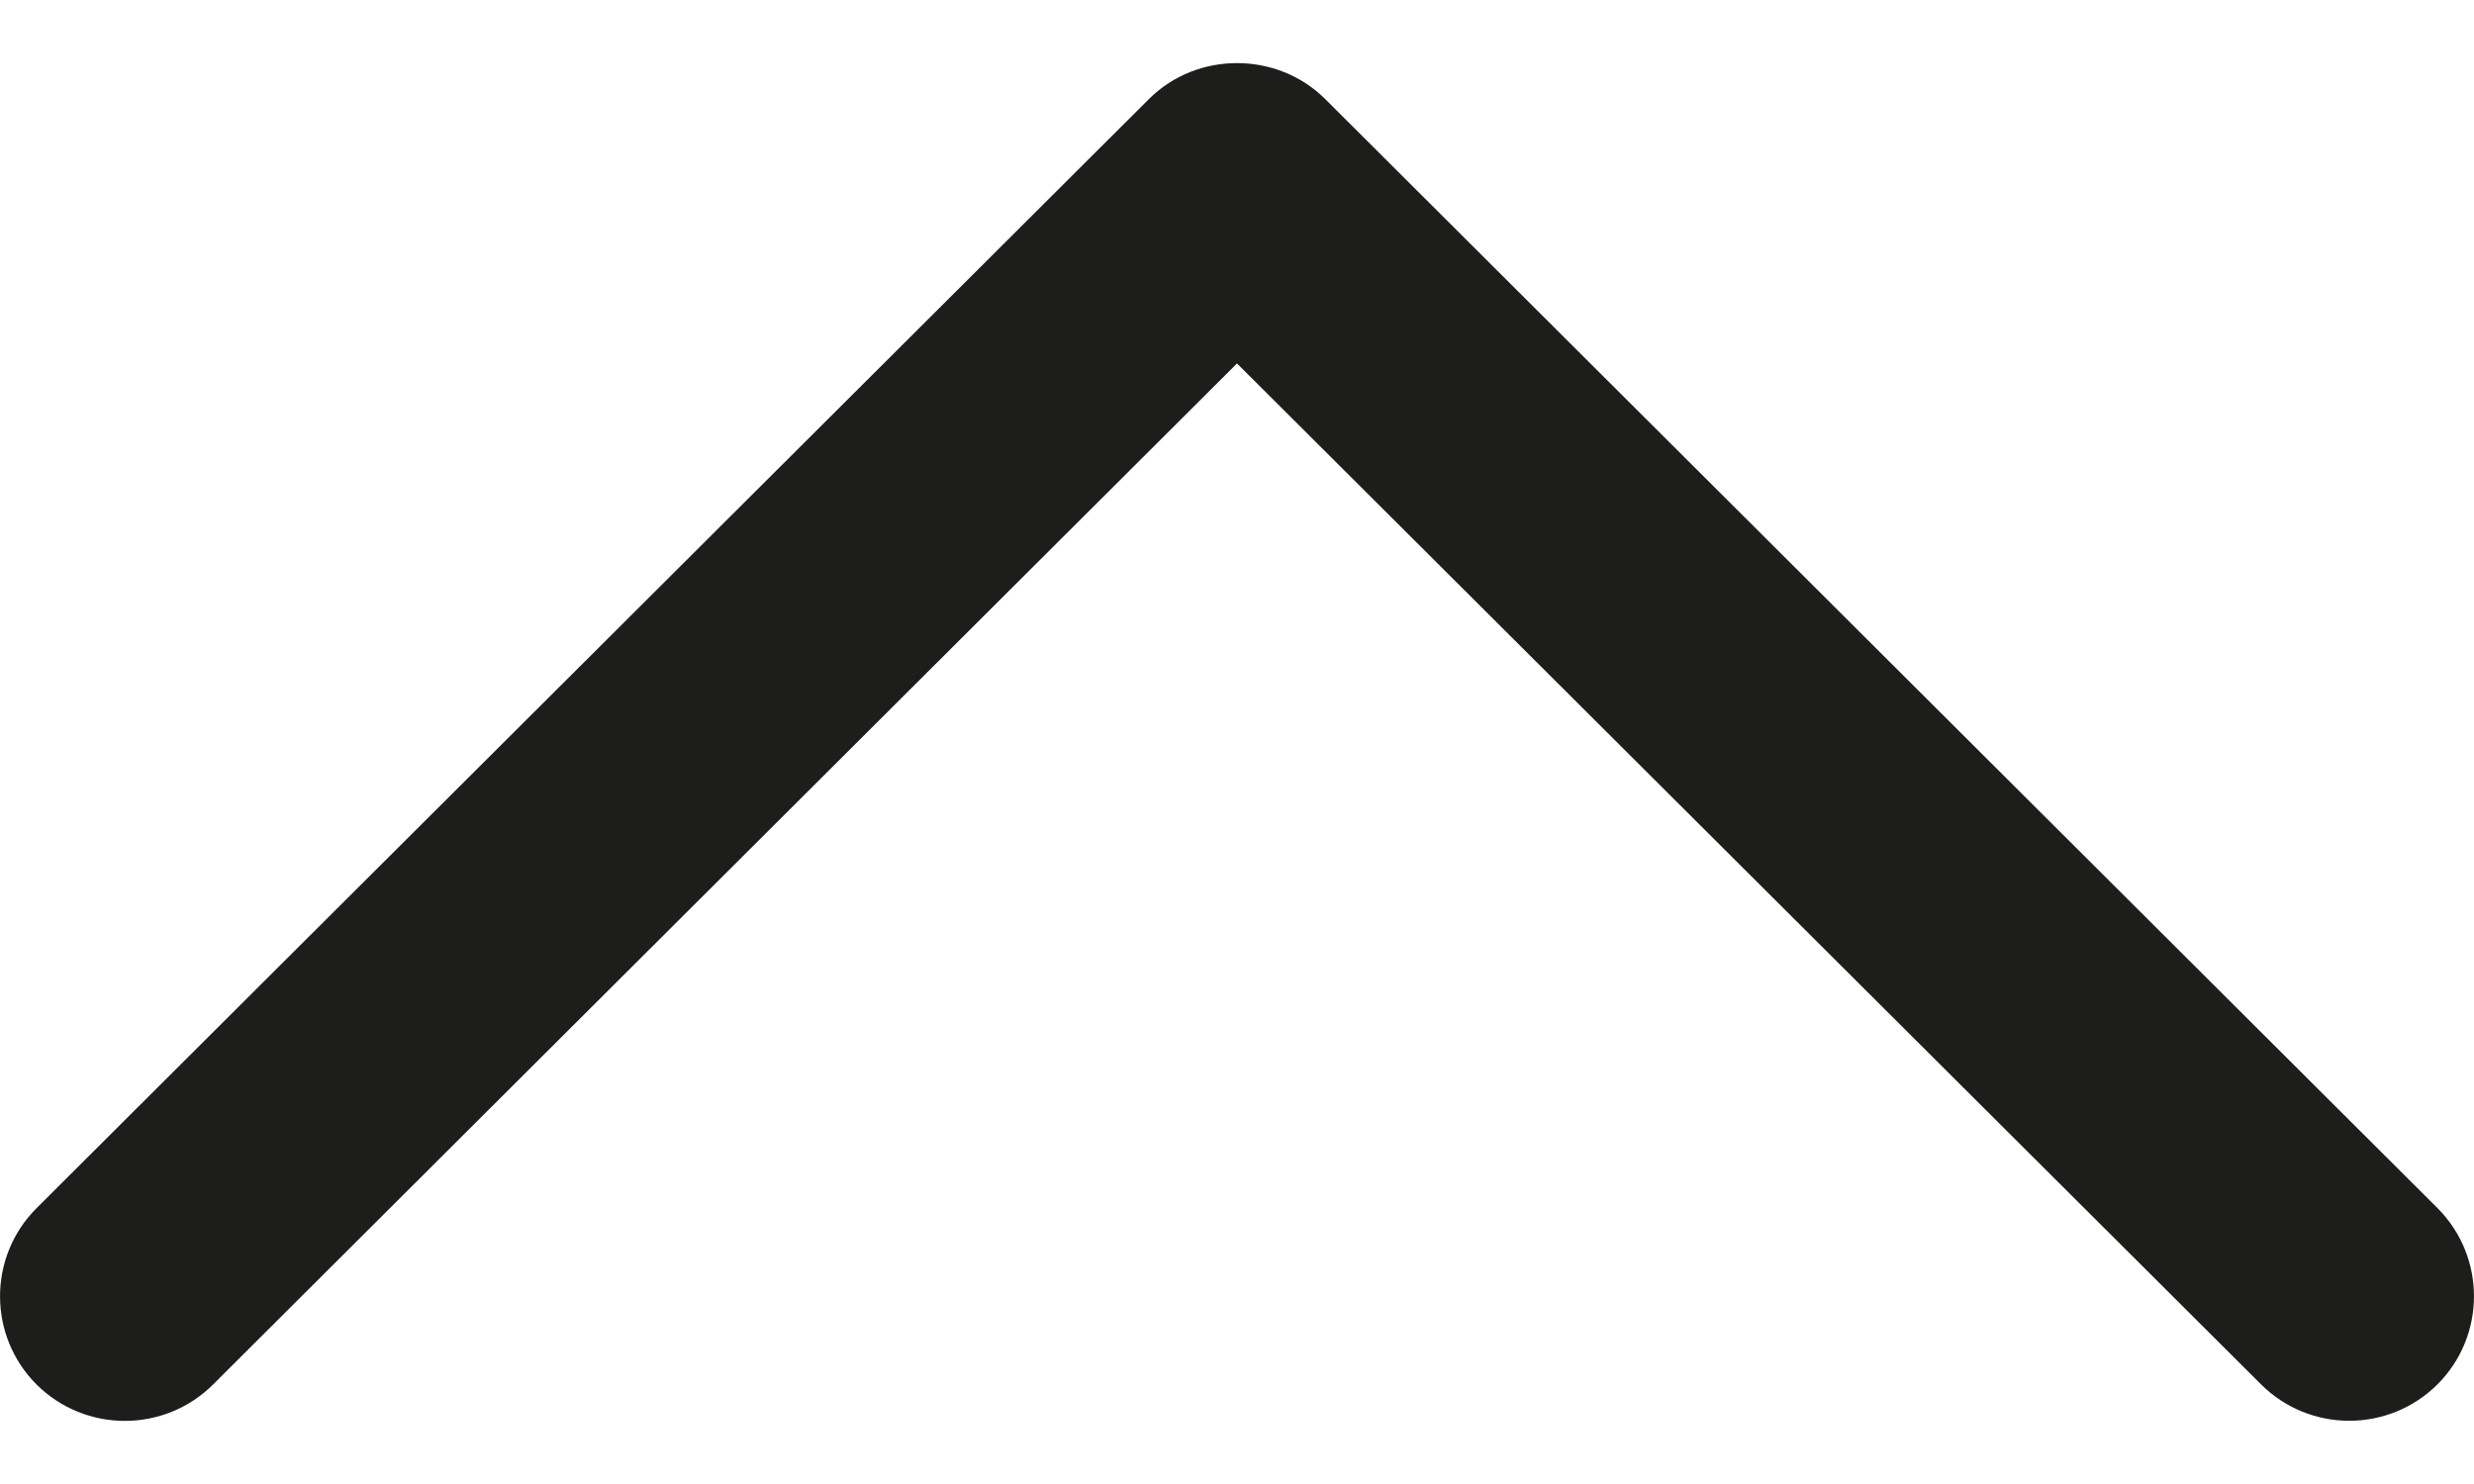 <svg width="20" height="12" viewBox="0 0 20 12" fill="none" xmlns="http://www.w3.org/2000/svg">
<path d="M9.287 0.802C9.675 0.413 10.325 0.413 10.714 0.802L19.705 9.769C20.098 10.163 20.098 10.801 19.705 11.194C19.311 11.587 18.672 11.587 18.278 11.194L10 2.939L1.723 11.195C1.328 11.588 0.69 11.588 0.295 11.195C-0.098 10.801 -0.098 10.163 0.295 9.77L9.287 0.802Z" fill="#1D1D1B"/>
</svg>
